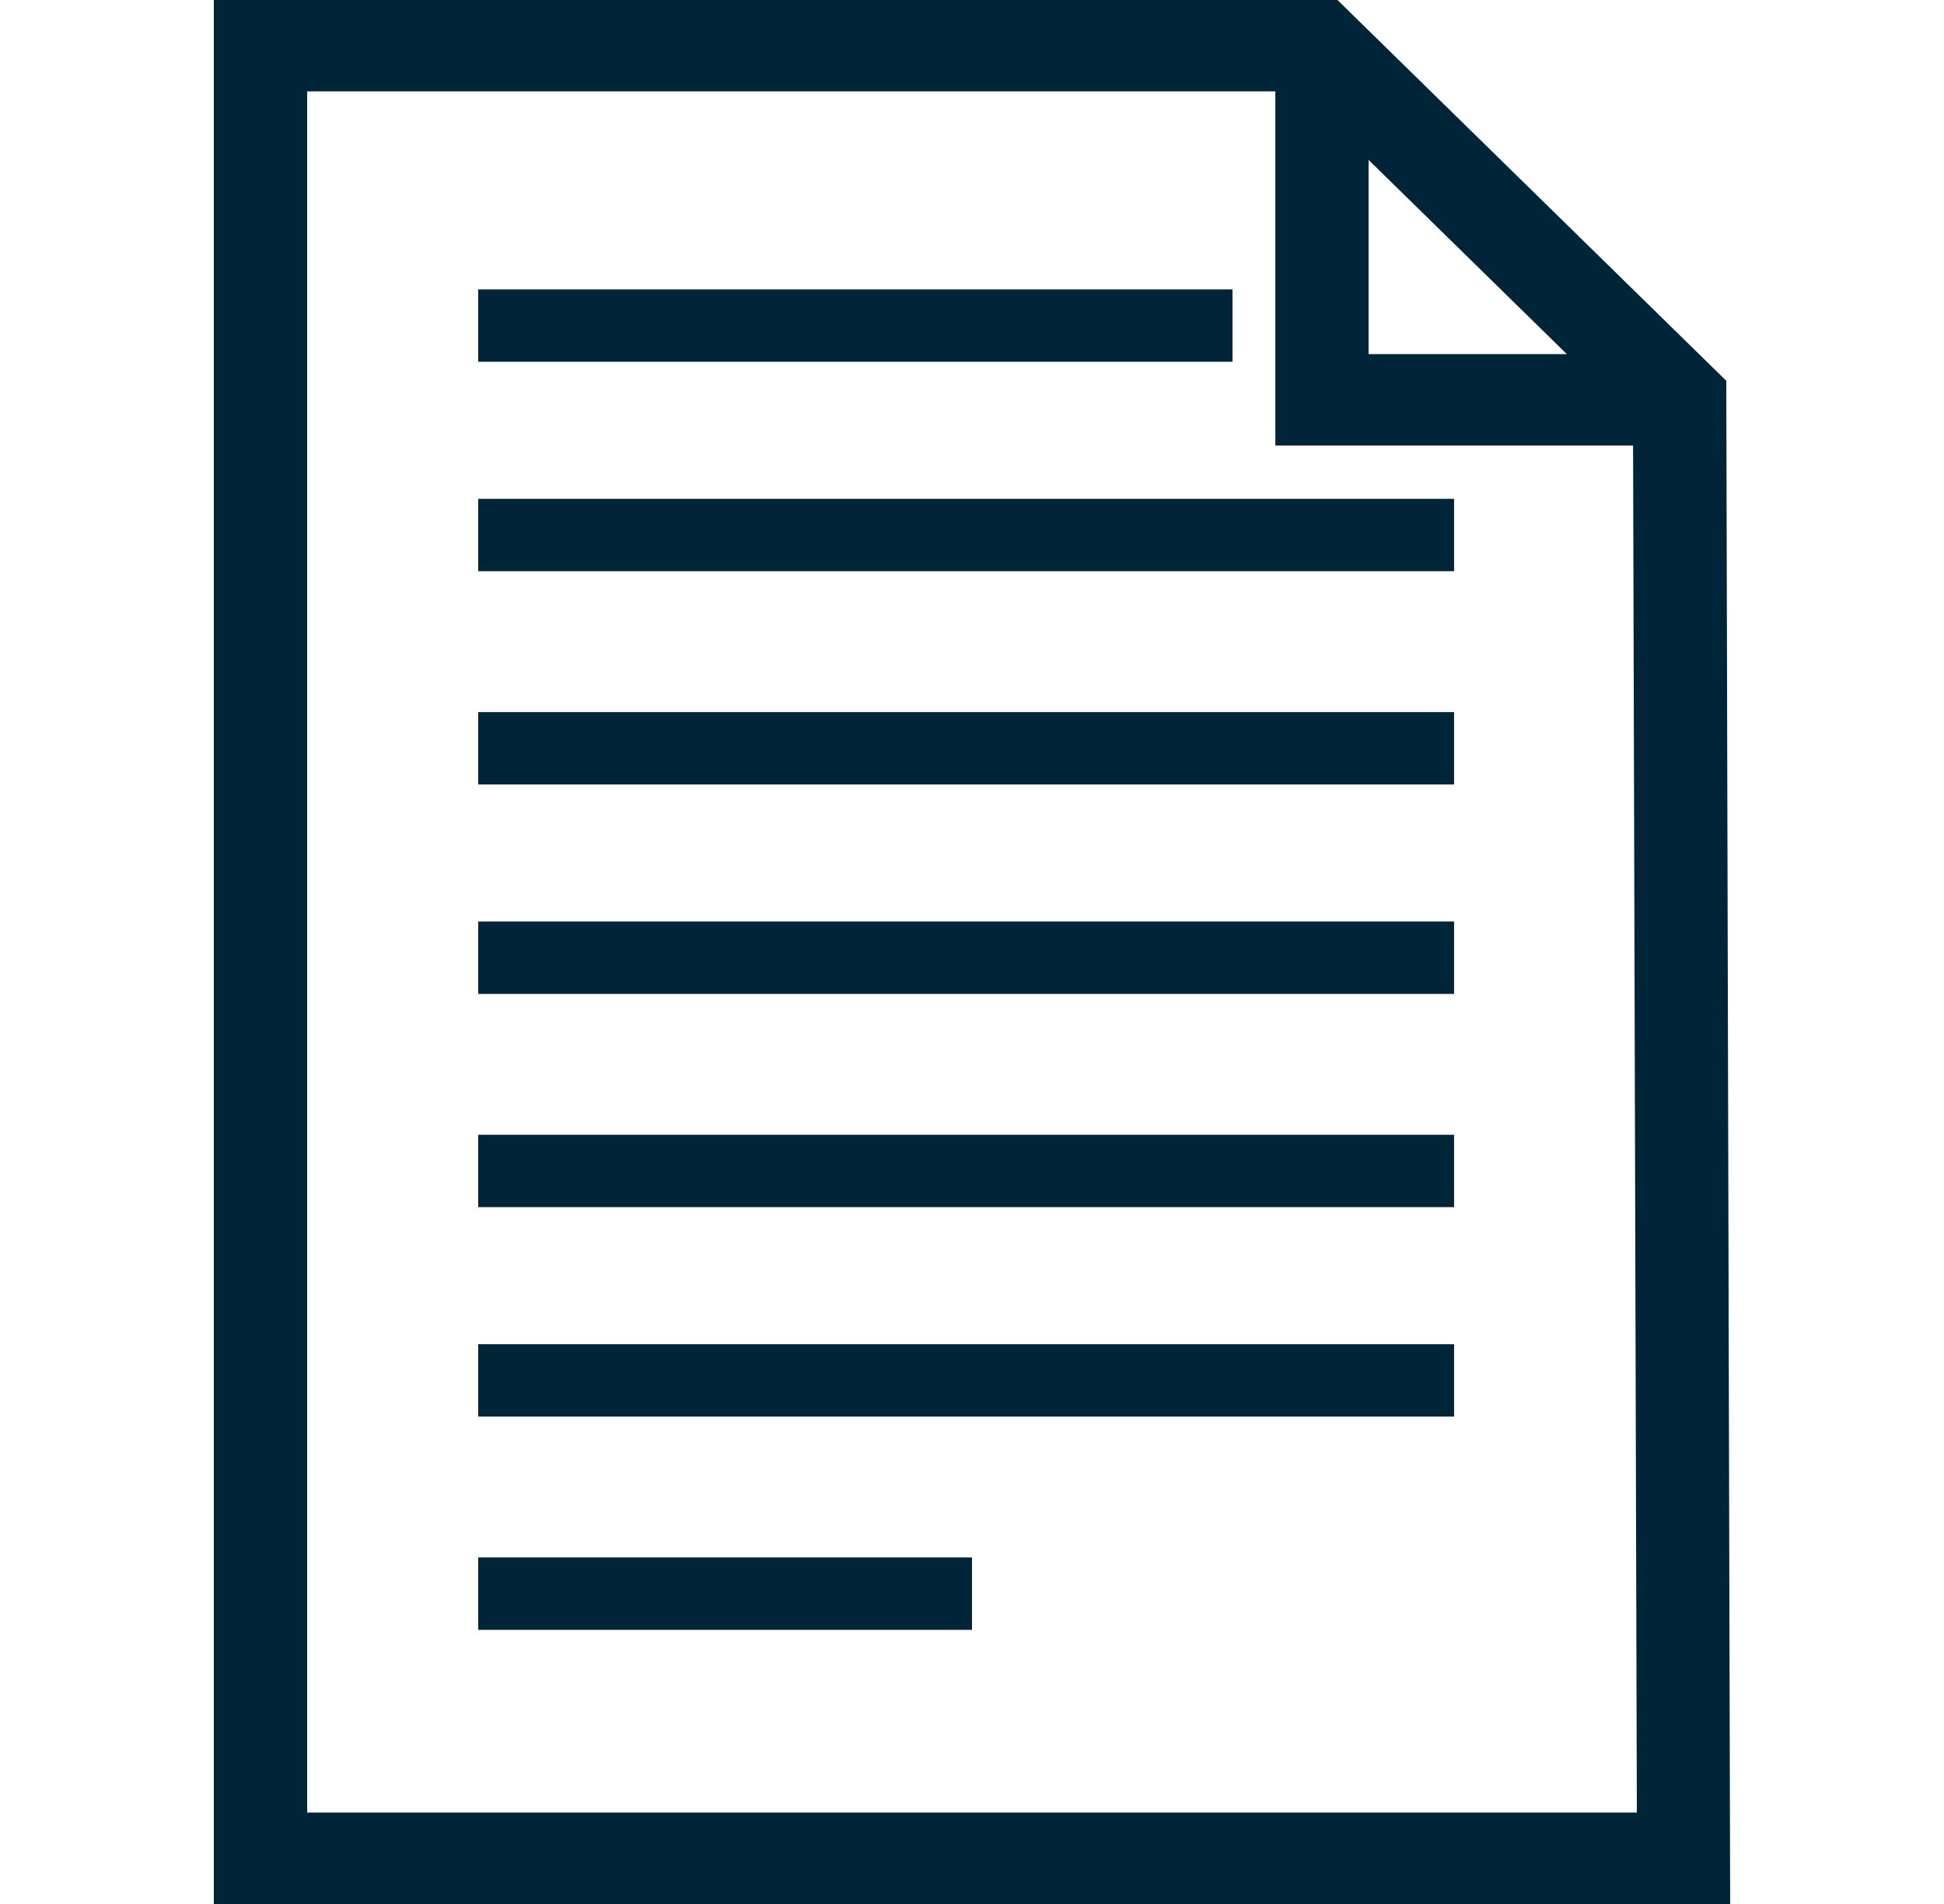 <svg width="49" height="48" viewBox="0 0 49 48" fill="none" xmlns="http://www.w3.org/2000/svg">
<path d="M43.512 9.6L33.712 0H5.39V48H43.61L43.512 9.6ZM34.496 4.031L39.493 8.927H34.496V4.031ZM7.742 45.696V2.304H32.146V11.232H41.163L41.258 45.696H7.742Z" fill="#002438"/>
<path d="M31.066 7.296H12.054V9.12H31.066V7.296Z" fill="#002438"/>
<path d="M36.651 17.952H12.054V19.776H36.651V17.952Z" fill="#002438"/>
<path d="M36.651 12.576H12.054V14.4H36.651V12.576Z" fill="#002438"/>
<path d="M36.651 23.232H12.054V25.057H36.651V23.232Z" fill="#002438"/>
<path d="M36.651 28.608H12.054V30.432H36.651V28.608Z" fill="#002438"/>
<path d="M36.651 33.888H12.054V35.712H36.651V33.888Z" fill="#002438"/>
<path d="M24.5 39.264H12.054V41.089H24.5V39.264Z" fill="#002438"/>
</svg>
